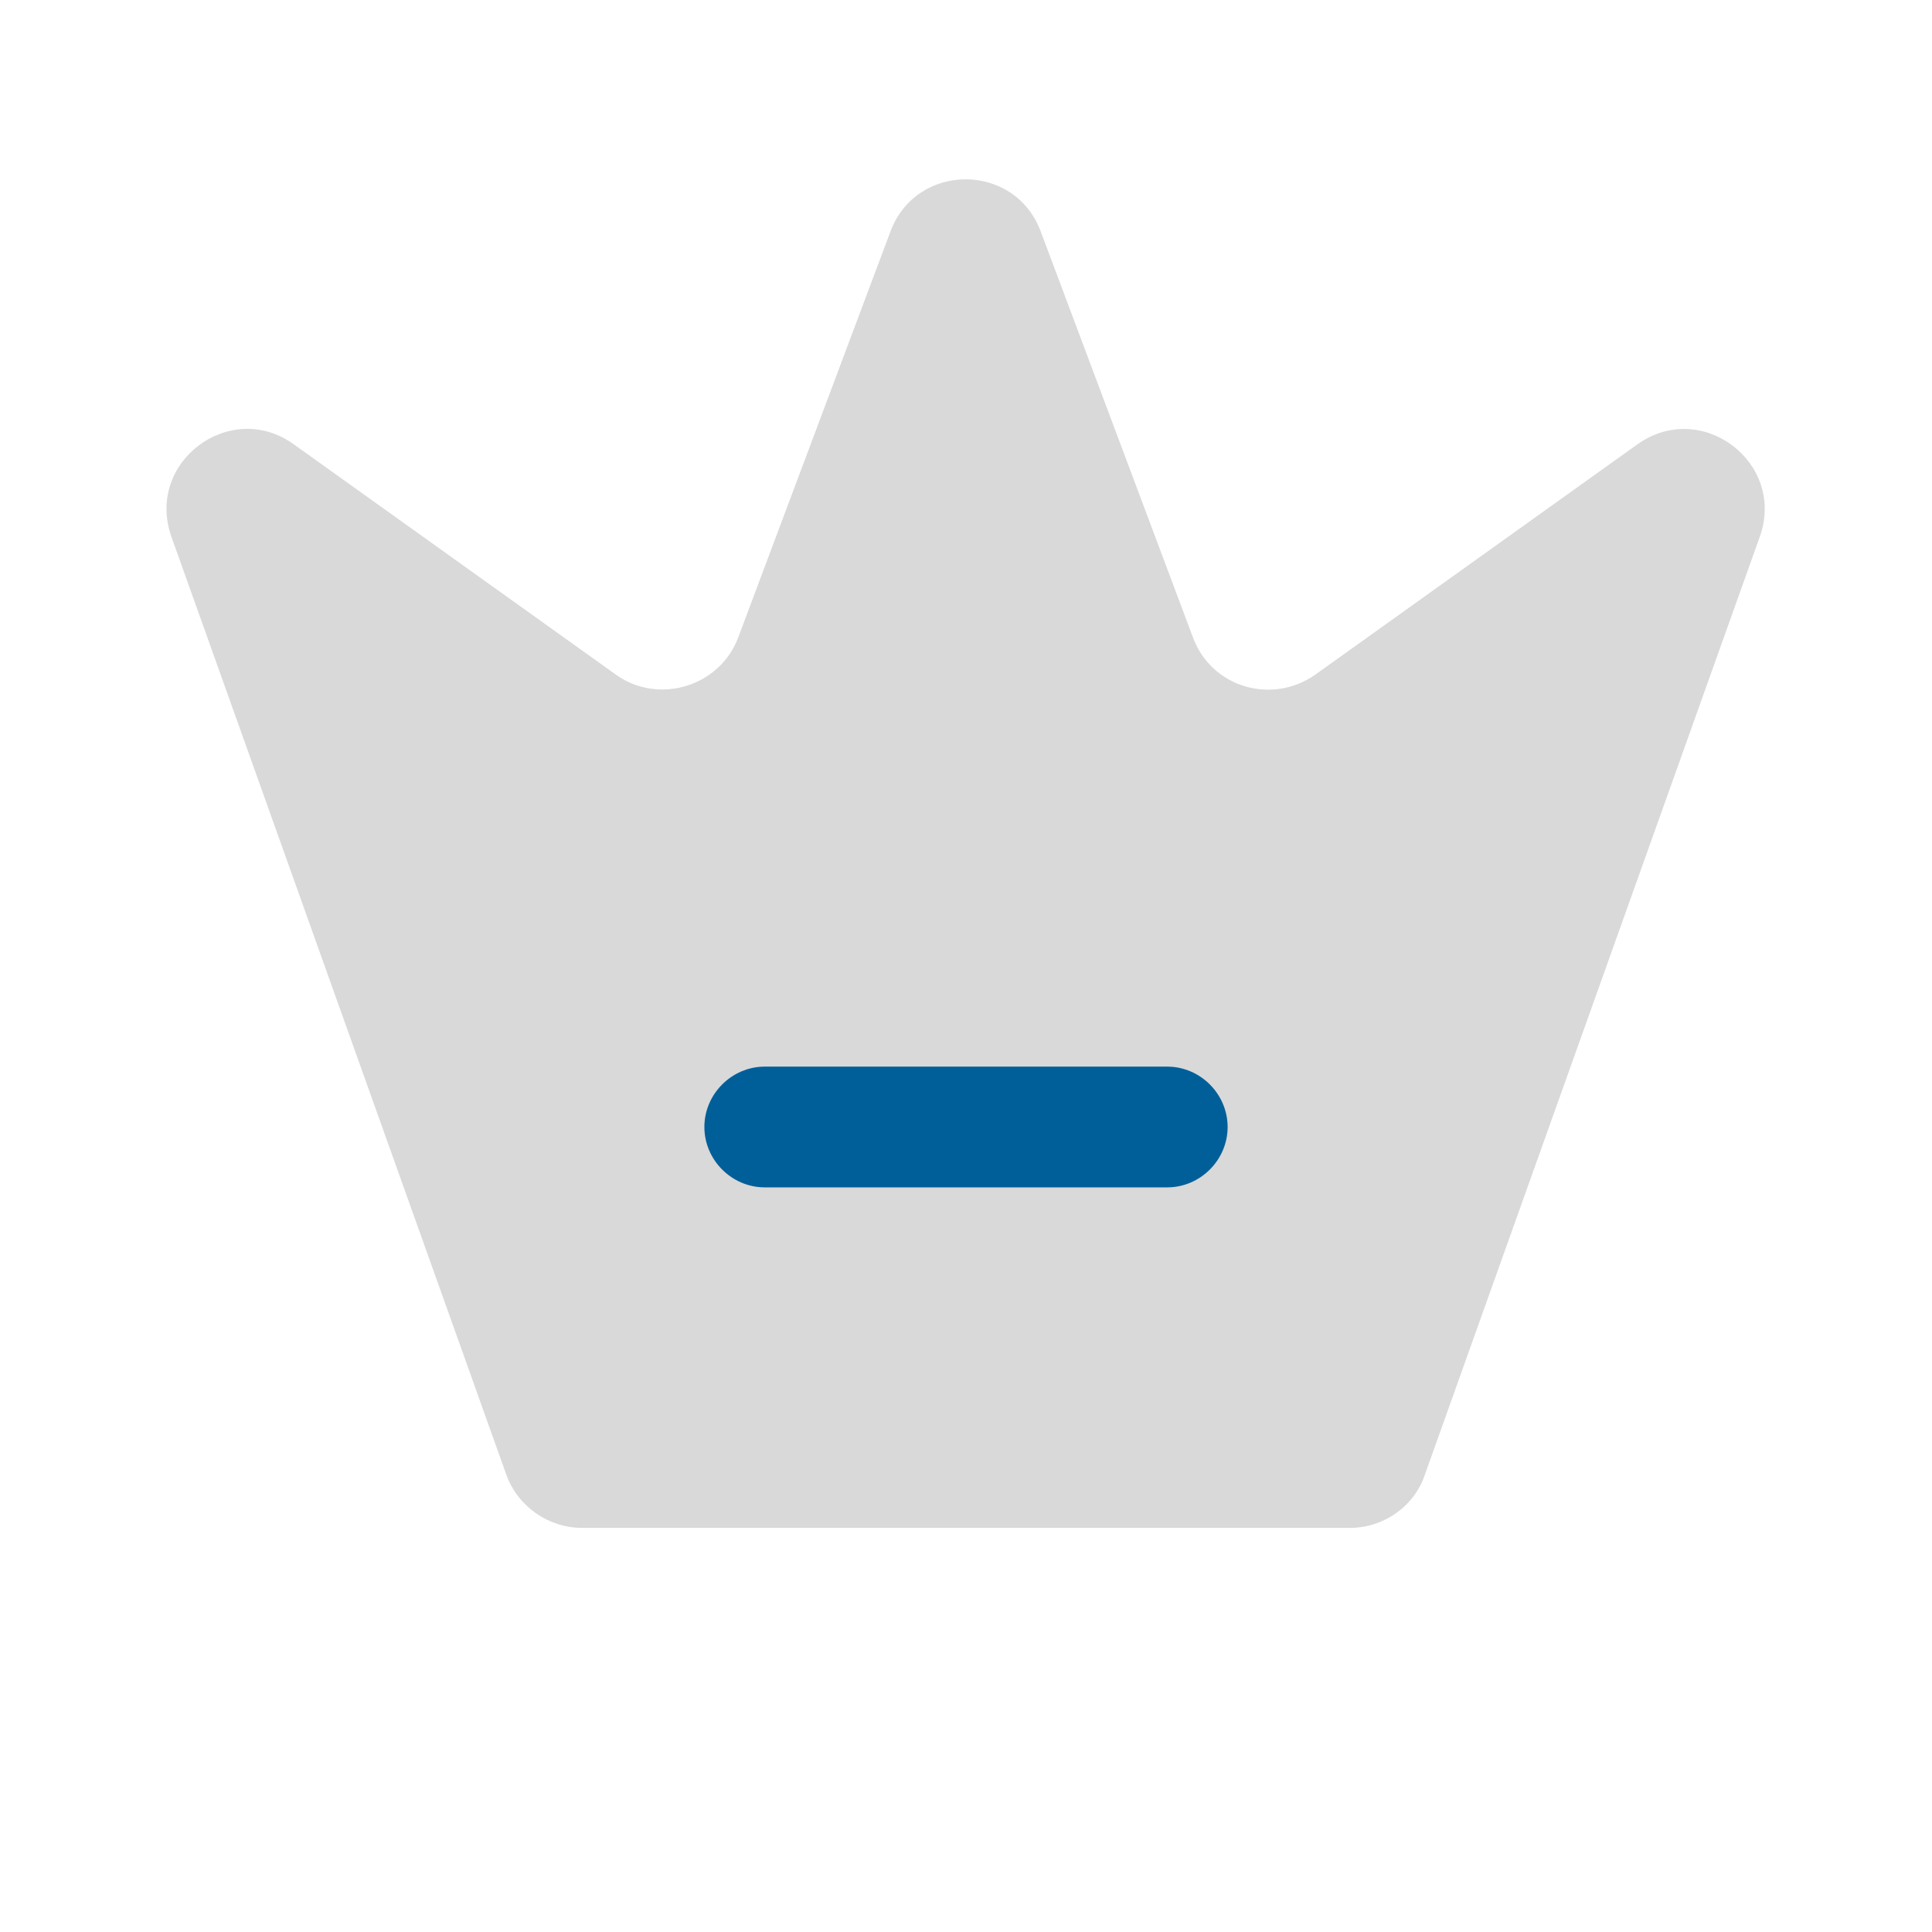 <svg width="36" height="36" viewBox="0 0 48 48" fill="none" xmlns="http://www.w3.org/2000/svg">
<path d="M33.54 37.96H14.46C13.62 37.96 12.86 37.42 12.58 36.64L4.26 13.34C3.6 11.48 5.72 9.9 7.3 11.04L15.3 16.76C16.36 17.52 17.88 17.06 18.34 15.84L22.12 5.76C22.76 4.02 25.22 4.02 25.86 5.76L29.64 15.84C30.1 17.08 31.6 17.52 32.68 16.76L40.68 11.04C42.28 9.9 44.38 11.5 43.72 13.34L35.4 36.64C35.14 37.42 34.38 37.96 33.54 37.96Z" fill="#D9d9D9"/>
<path d="M29 29.5H19C18.18 29.5 17.5 28.82 17.5 28C17.5 27.18 18.18 26.5 19 26.5H29C29.82 26.5 30.5 27.18 30.5 28C30.5 28.82 29.82 29.5 29 29.5Z" fill="#005F99"/>
</svg>
